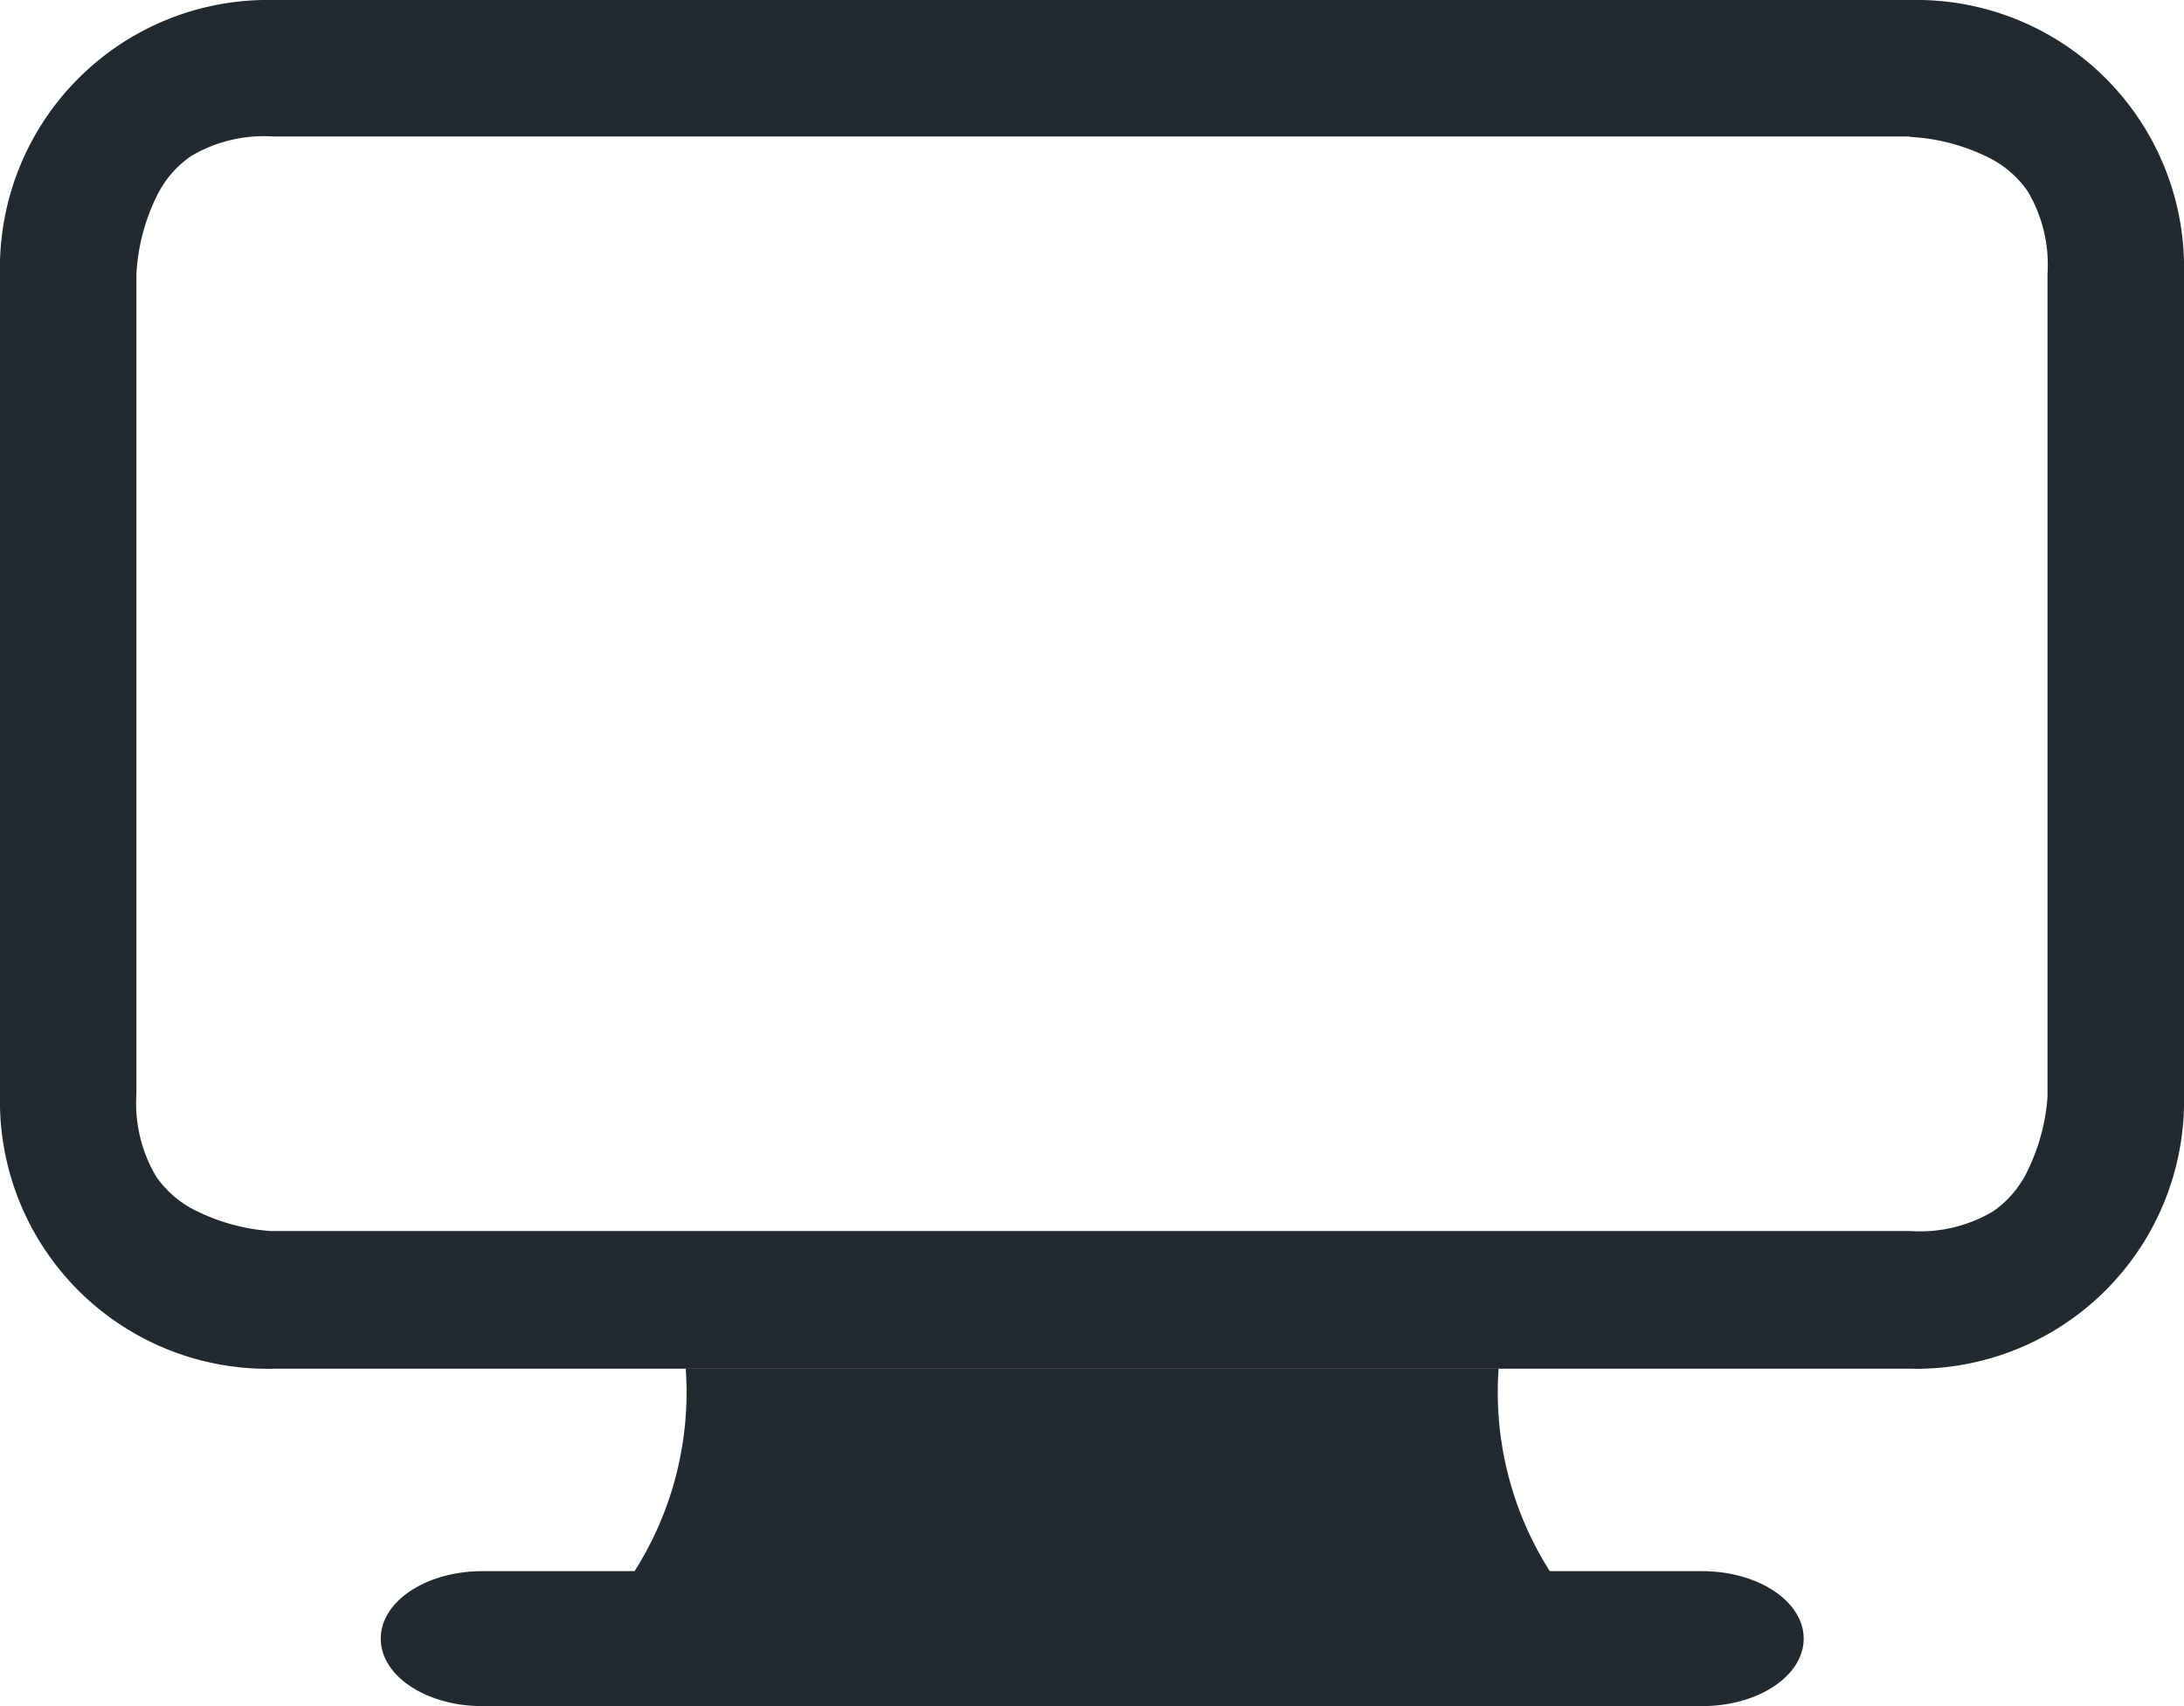 <svg xmlns="http://www.w3.org/2000/svg" width="25.6" height="20" viewBox="0 0 25.6 20"><g transform="translate(0 -4.5)"><path d="M13.1,29.373A3.912,3.912,0,0,0,13.7,27h9.528a3.912,3.912,0,0,0,.6,2.373h1.785c.658,0,1.191.354,1.191.791s-.533.791-1.191.791H11.316c-.658,0-1.191-.354-1.191-.791s.533-.791,1.191-.791Z" transform="translate(-5.662 -6.455)" fill="#232931"/><path d="M22.386,6.1H3.2a1.669,1.669,0,0,0-.964.232,1.216,1.216,0,0,0-.407.484,2.348,2.348,0,0,0-.23.9v9.611a1.681,1.681,0,0,0,.232.966,1.222,1.222,0,0,0,.483.408,2.337,2.337,0,0,0,.861.23H22.4a1.669,1.669,0,0,0,.964-.232,1.216,1.216,0,0,0,.407-.484A2.354,2.354,0,0,0,24,17.36V7.709a1.681,1.681,0,0,0-.232-.966,1.212,1.212,0,0,0-.483-.408,2.331,2.331,0,0,0-.9-.23ZM22.4,4.5H3.2A3.14,3.14,0,0,0,0,7.709v9.627a3.137,3.137,0,0,0,3.2,3.209H22.4a3.14,3.14,0,0,0,3.2-3.209V7.709A3.137,3.137,0,0,0,22.4,4.5Z" fill="#232931" fill-rule="evenodd"/></g></svg>